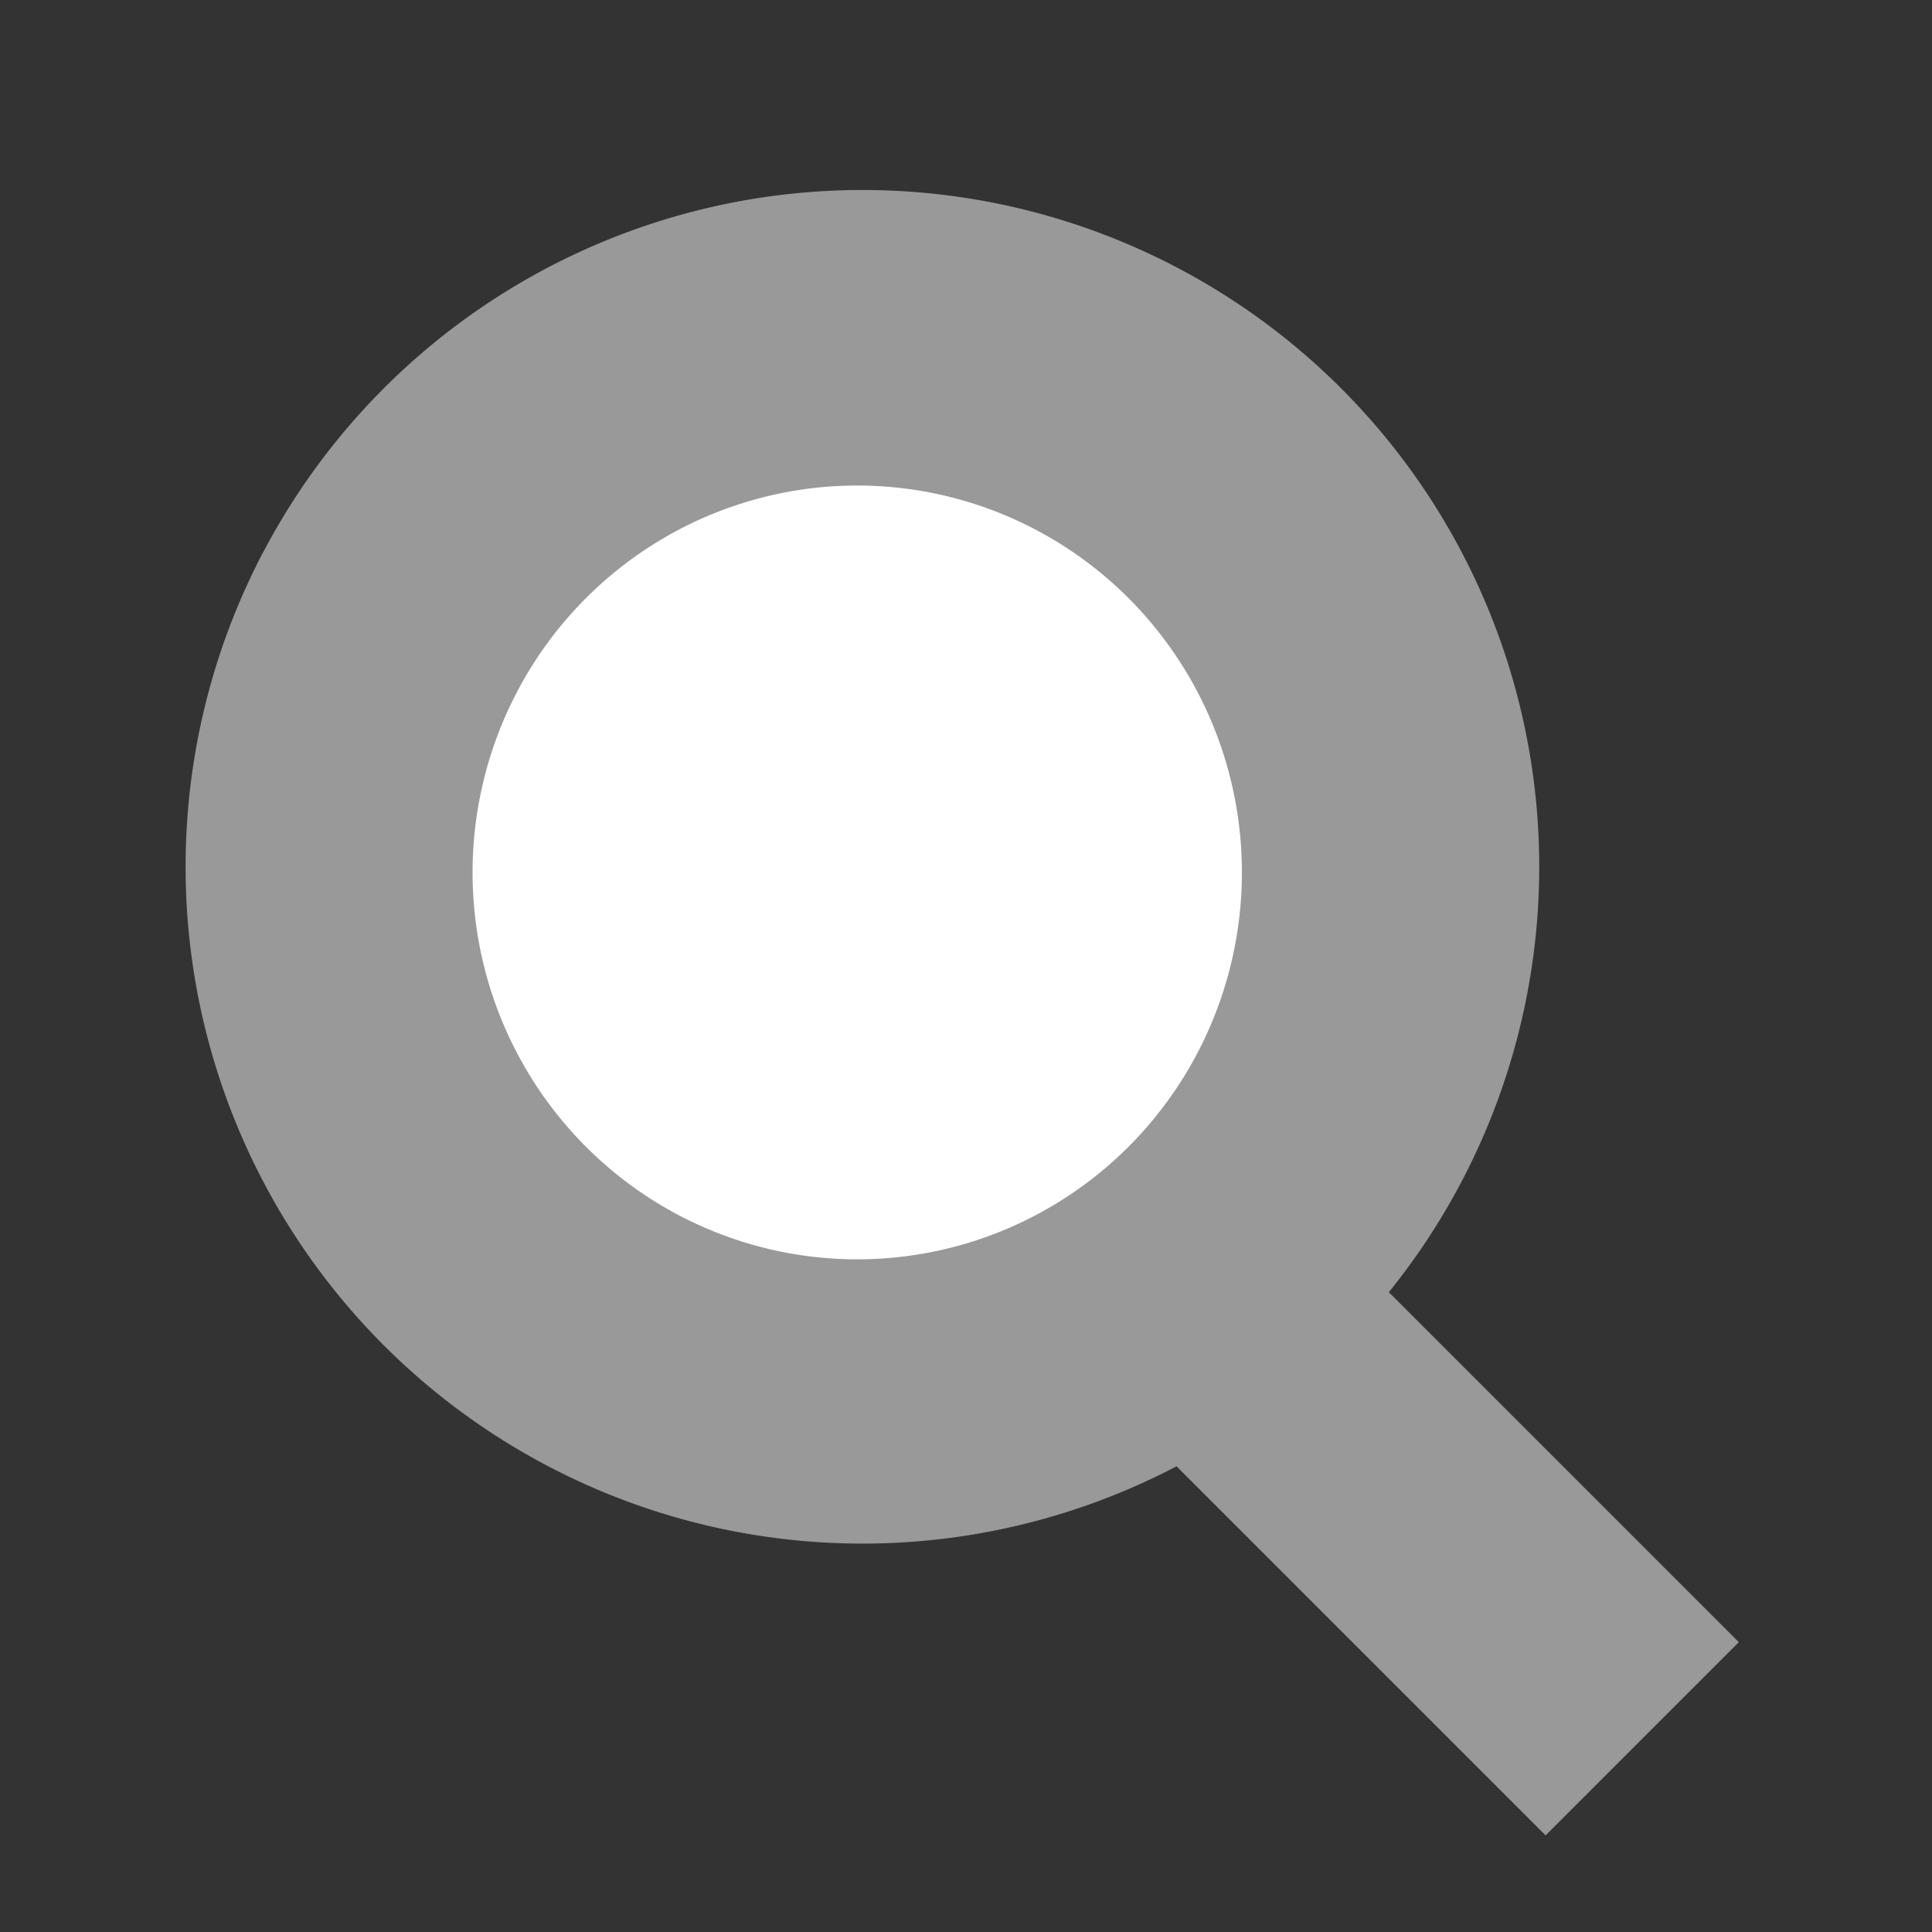 <?xml version="1.0" encoding="UTF-8" standalone="no"?>
<!-- Created with Inkscape (http://www.inkscape.org/) -->

<svg
   xmlns:dc="http://purl.org/dc/elements/1.1/"
   xmlns:cc="http://creativecommons.org/ns#"
   xmlns:rdf="http://www.w3.org/1999/02/22-rdf-syntax-ns#"
   xmlns:svg="http://www.w3.org/2000/svg"
   xmlns="http://www.w3.org/2000/svg"
   xmlns:sodipodi="http://sodipodi.sourceforge.net/DTD/sodipodi-0.dtd"
   xmlns:inkscape="http://www.inkscape.org/namespaces/inkscape"
   width="20"
   height="20"
   id="svg5303"
   version="1.1"
   inkscape:version="0.91 r13725"
   viewBox="0 0 20 20"
   sodipodi:docname="edit-find-symbolic.svg">
  <rect x="0" y="0" width="20" height="20" fill="#333333" stroke="none"/>
  <defs
     id="defs5305" />
  <sodipodi:namedview
     id="base"
     pagecolor="#ffffff"
     bordercolor="#666666"
     borderopacity="1.0"
     inkscape:pageopacity="0.0"
     inkscape:pageshadow="2"
     inkscape:zoom="22.197802"
     inkscape:cx="7.3808349"
     inkscape:cy="9.3448821"
     inkscape:current-layer="layer1"
     showgrid="true"
     inkscape:grid-bbox="true"
     inkscape:document-units="px"
     inkscape:window-width="1366"
     inkscape:window-height="705"
     inkscape:window-x="-8"
     inkscape:window-y="-8"
     inkscape:window-maximized="1">
    <inkscape:grid
       type="xygrid"
       id="grid5851" />
  </sodipodi:namedview>
  <g
     id="layer1"
     inkscape:label="Layer 1"
     inkscape:groupmode="layer"
     transform="translate(0,4)">
    <path
       style="fill:#999999;fill-opacity:1;stroke:none;stroke-width:2.253;stroke-linecap:butt;stroke-linejoin:round;stroke-miterlimit:4;stroke-dasharray:none;stroke-dashoffset:0;stroke-opacity:1"
       id="path5853"
       sodipodi:type="arc"
       sodipodi:cx="8.927968"
       sodipodi:cy="4.973022"
       sodipodi:rx="7.0061131"
       sodipodi:ry="7.0061064"
       sodipodi:start="3.6268989"
       sodipodi:end="3.6224832"
       sodipodi:open="true"
       d="M 2.731,1.705 A 7.006,7.006 0 0 1 12.189,-1.228 7.006,7.006 0 0 1 15.132,8.228 7.006,7.006 0 0 1 5.68,11.181 7.006,7.006 0 0 1 2.716,1.732" />
    <path
       style="fill:none;fill-opacity:1;stroke:#ffffff;stroke-width:4.206;stroke-linecap:round;stroke-linejoin:miter;stroke-miterlimit:4;stroke-dasharray:none;stroke-dashoffset:0;stroke-opacity:1"
       id="path6411"
       sodipodi:type="arc"
       sodipodi:cx="8.8739929"
       sodipodi:cy="5.0316997"
       sodipodi:rx="1.8794025"
       sodipodi:ry="1.9022706"
       sodipodi:start="3.6268989"
       sodipodi:end="3.6224832"
       sodipodi:open="true"
       d="M 7.212,4.144 A 1.879,1.902 0 0 1 9.749,3.348 1.879,1.902 0 0 1 10.538,5.915 1.879,1.902 0 0 1 8.003,6.717 1.879,1.902 0 0 1 7.208,4.152" />
    <path
       style="fill:#999999;fill-rule:evenodd;stroke:none;stroke-width:1px;stroke-linecap:butt;stroke-linejoin:miter;stroke-opacity:1"
       d="m 18,13 -2,2 -5,-5 2,-2 z"
       id="path6413"
       inkscape:connector-curvature="0" />
  </g>
</svg>
